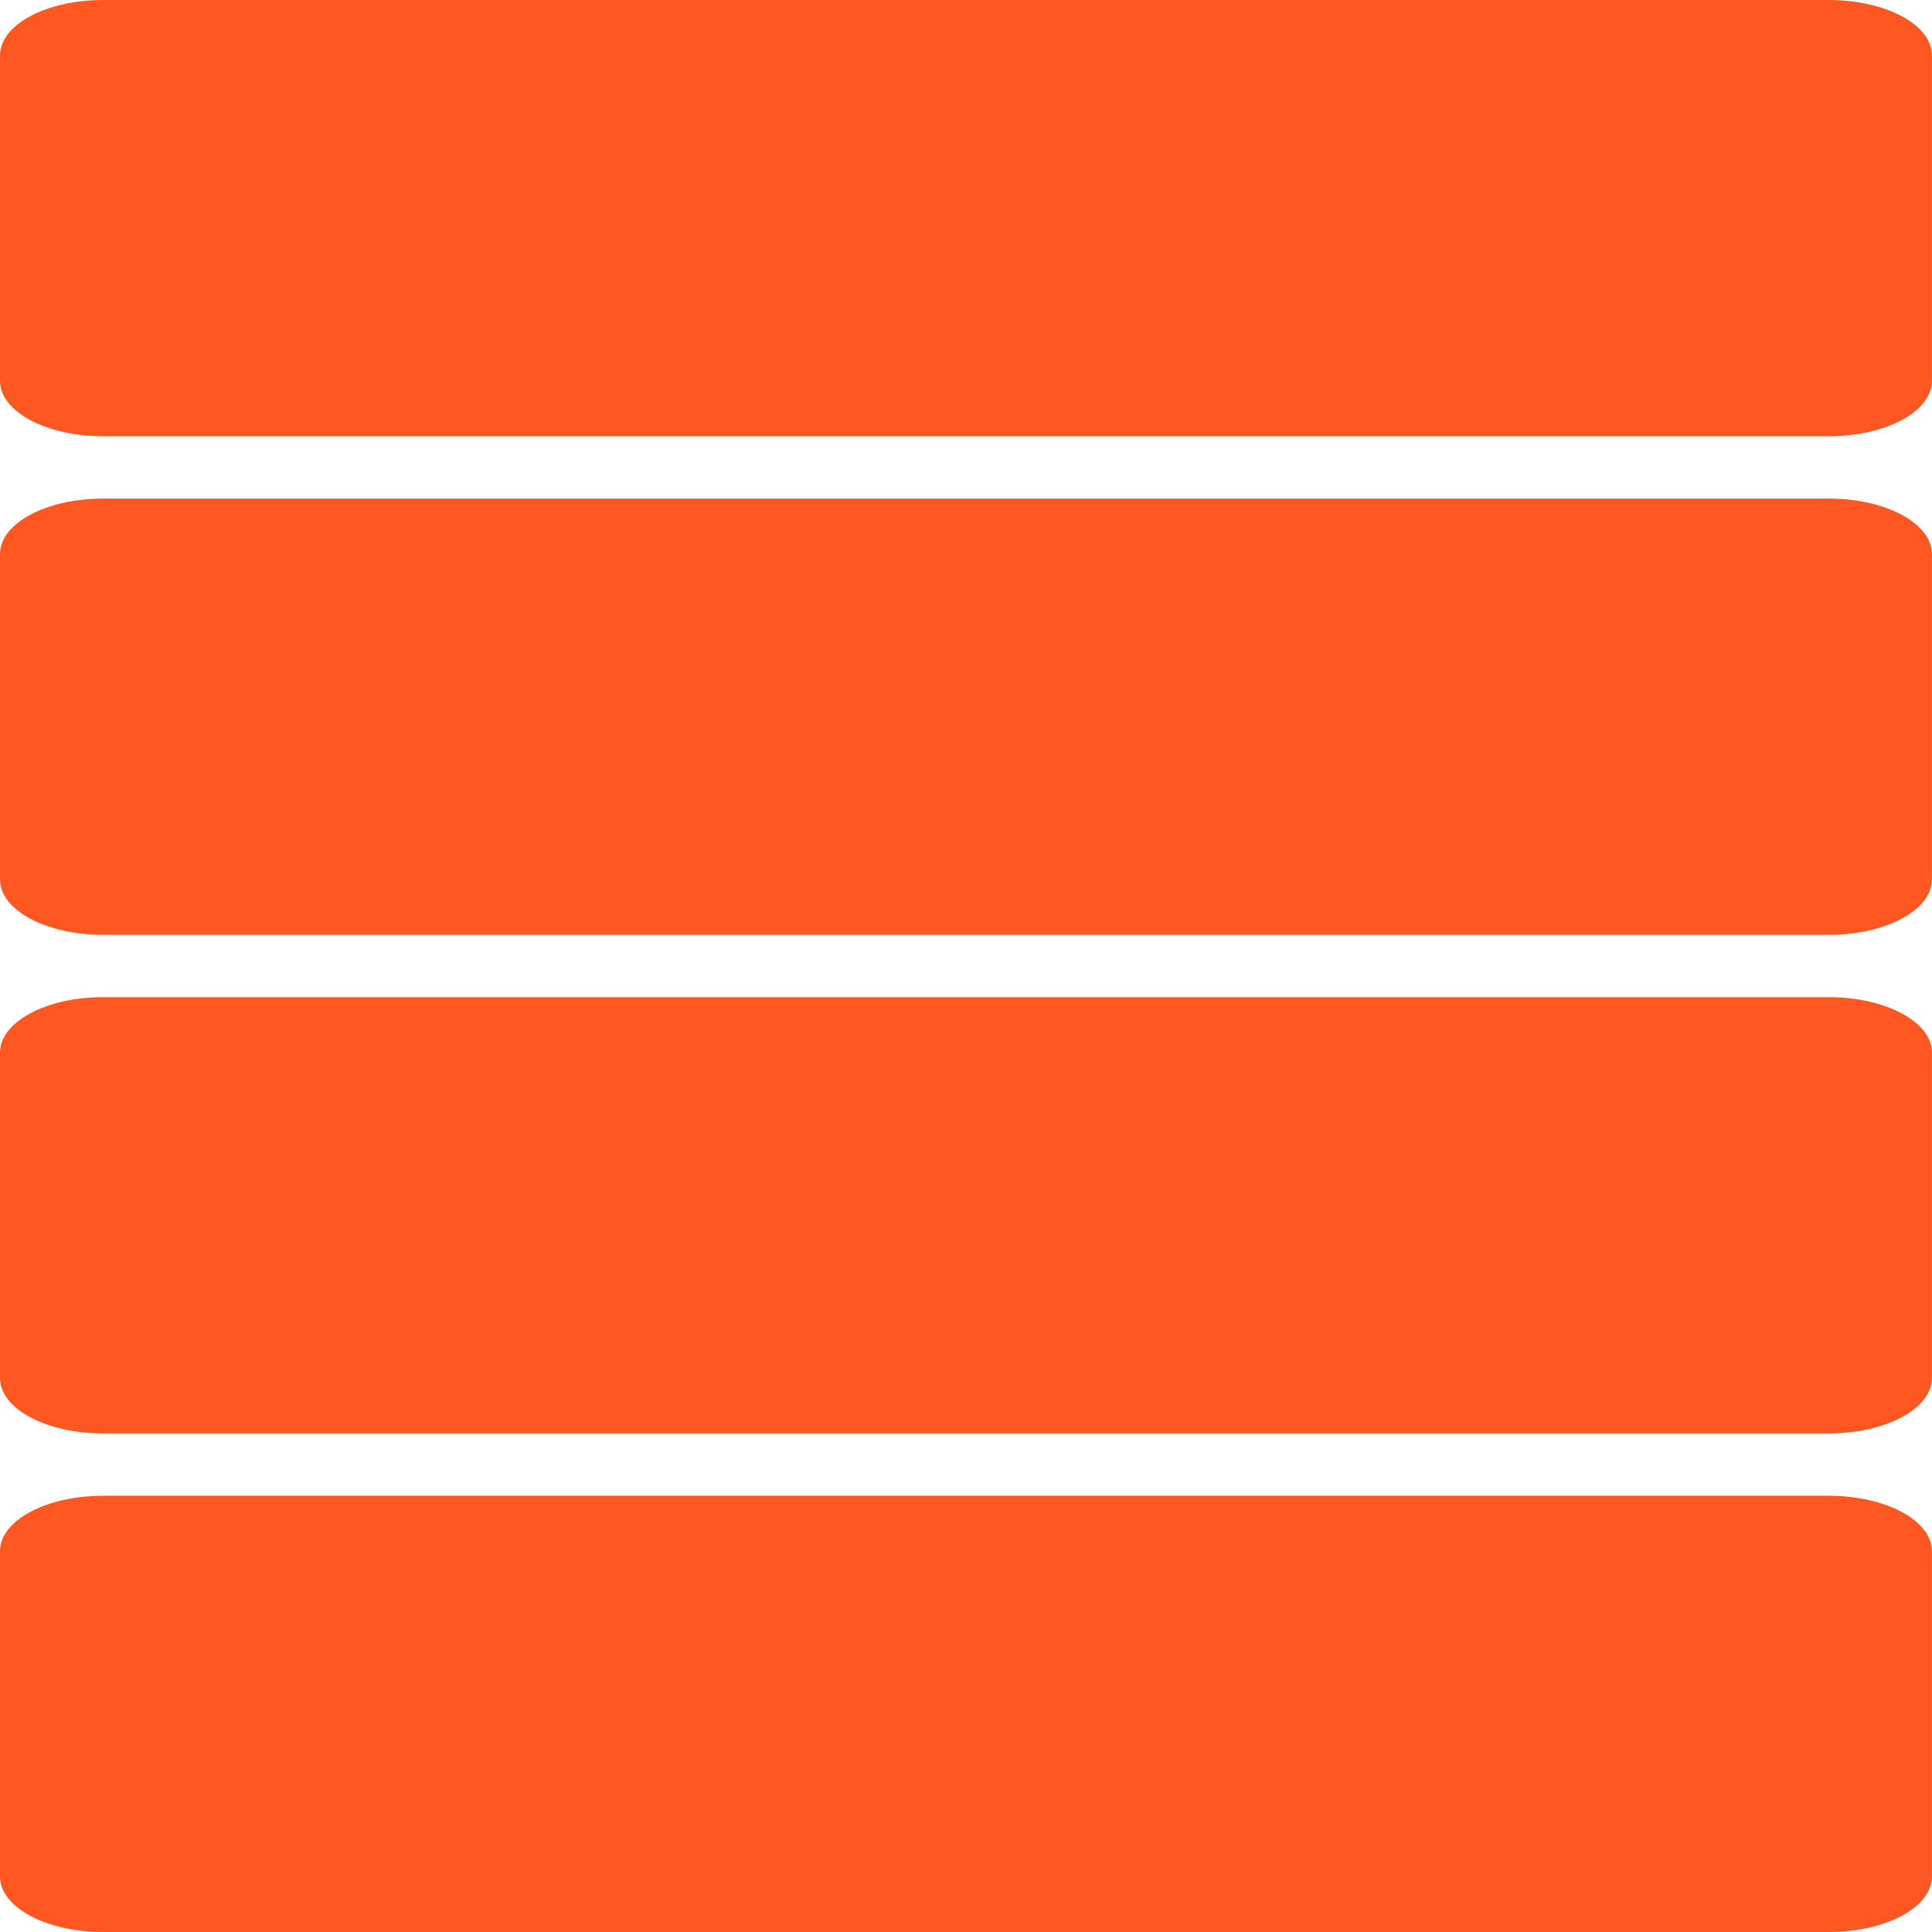 <?xml version="1.0" encoding="UTF-8" standalone="no"?>
<!-- Created with Inkscape (http://www.inkscape.org/) -->

<svg
   xmlns:dc="http://purl.org/dc/elements/1.1/"
   xmlns:cc="http://creativecommons.org/ns#"
   xmlns:rdf="http://www.w3.org/1999/02/22-rdf-syntax-ns#"
   xmlns:svg="http://www.w3.org/2000/svg"
   xmlns="http://www.w3.org/2000/svg"
   xmlns:sodipodi="http://sodipodi.sourceforge.net/DTD/sodipodi-0.dtd"
   xmlns:inkscape="http://www.inkscape.org/namespaces/inkscape"
   width="31"
   height="31"
   viewBox="0 0 31 31"
   id="svg4921"
   version="1.1"
   inkscape:version="0.91 r13725"
   sodipodi:docname="text-x-sql.svg">
  <defs
     id="defs4923" />
  <sodipodi:namedview
     id="base"
     pagecolor="#ffffff"
     bordercolor="#666666"
     borderopacity="1.0"
     inkscape:pageopacity="0.0"
     inkscape:pageshadow="2"
     inkscape:zoom="8.64659011097787"
     inkscape:cx="4.695886224116013"
     inkscape:cy="16.10380966563181"
     inkscape:document-units="px"
     inkscape:current-layer="layer1"
     showgrid="false"
     units="px"
     inkscape:window-width="1366"
     inkscape:window-height="713"
     inkscape:window-x="0"
     inkscape:window-y="30"
     inkscape:window-maximized="1"
     inkscape:snap-bbox="true"
     inkscape:bbox-paths="true"
     inkscape:bbox-nodes="true"
     fit-margin-top="0"
     fit-margin-left="0"
     fit-margin-right="0"
     fit-margin-bottom="0" />
  <g
     inkscape:label="Layer 1"
     inkscape:groupmode="layer"
     id="layer1"
     transform="translate(-8.5,-1013.362)">
    <path
       id="rect4165-7-3"
       style="opacity:1;fill:#FF5722;fill-opacity:1;fill-rule:nonzero;stroke:none;stroke-width:6;stroke-miterlimit:4;stroke-dasharray:none;stroke-opacity:1"
       d="m 10.157,1013.362 27.685,0 c 0.918,0 1.657,0.397 1.657,0.89 l 0,5.22 c 0,0.493 -0.739,0.89 -1.657,0.89 l -27.685,0 C 9.239,1020.362 8.5,1019.965 8.5,1019.472 l 0,-5.22 c 0,-0.493 0.739,-0.89 1.657,-0.89 z m 0,24 27.685,0 c 0.918,0 1.657,0.397 1.657,0.89 l 0,5.22 c 0,0.493 -0.739,0.89 -1.657,0.89 l -27.685,0 C 9.239,1044.362 8.5,1043.965 8.5,1043.472 l 0,-5.22 c 0,-0.493 0.739,-0.89 1.657,-0.89 z m 2.6571429e-7,-16 27.685,0 c 0.918,0 1.657,0.397 1.657,0.89 l 0,5.22 c 0,0.493 -0.739,0.89 -1.657,0.89 l -27.685,0 c -0.918,0 -1.657,-0.397 -1.657,-0.89 l 0,-5.22 c 0,-0.493 0.739,-0.89 1.657,-0.89 z m -2.6571429e-7,8 27.685,0 c 0.918,0 1.657,0.397 1.657,0.89 l 0,5.22 c 0,0.493 -0.739,0.89 -1.657,0.89 l -27.685,0 C 9.239,1036.362 8.5,1035.965 8.5,1035.472 l 0,-5.22 c 0,-0.493 0.739,-0.89 1.657,-0.89 z"
       inkscape:connector-curvature="0" />
  </g>
</svg>
